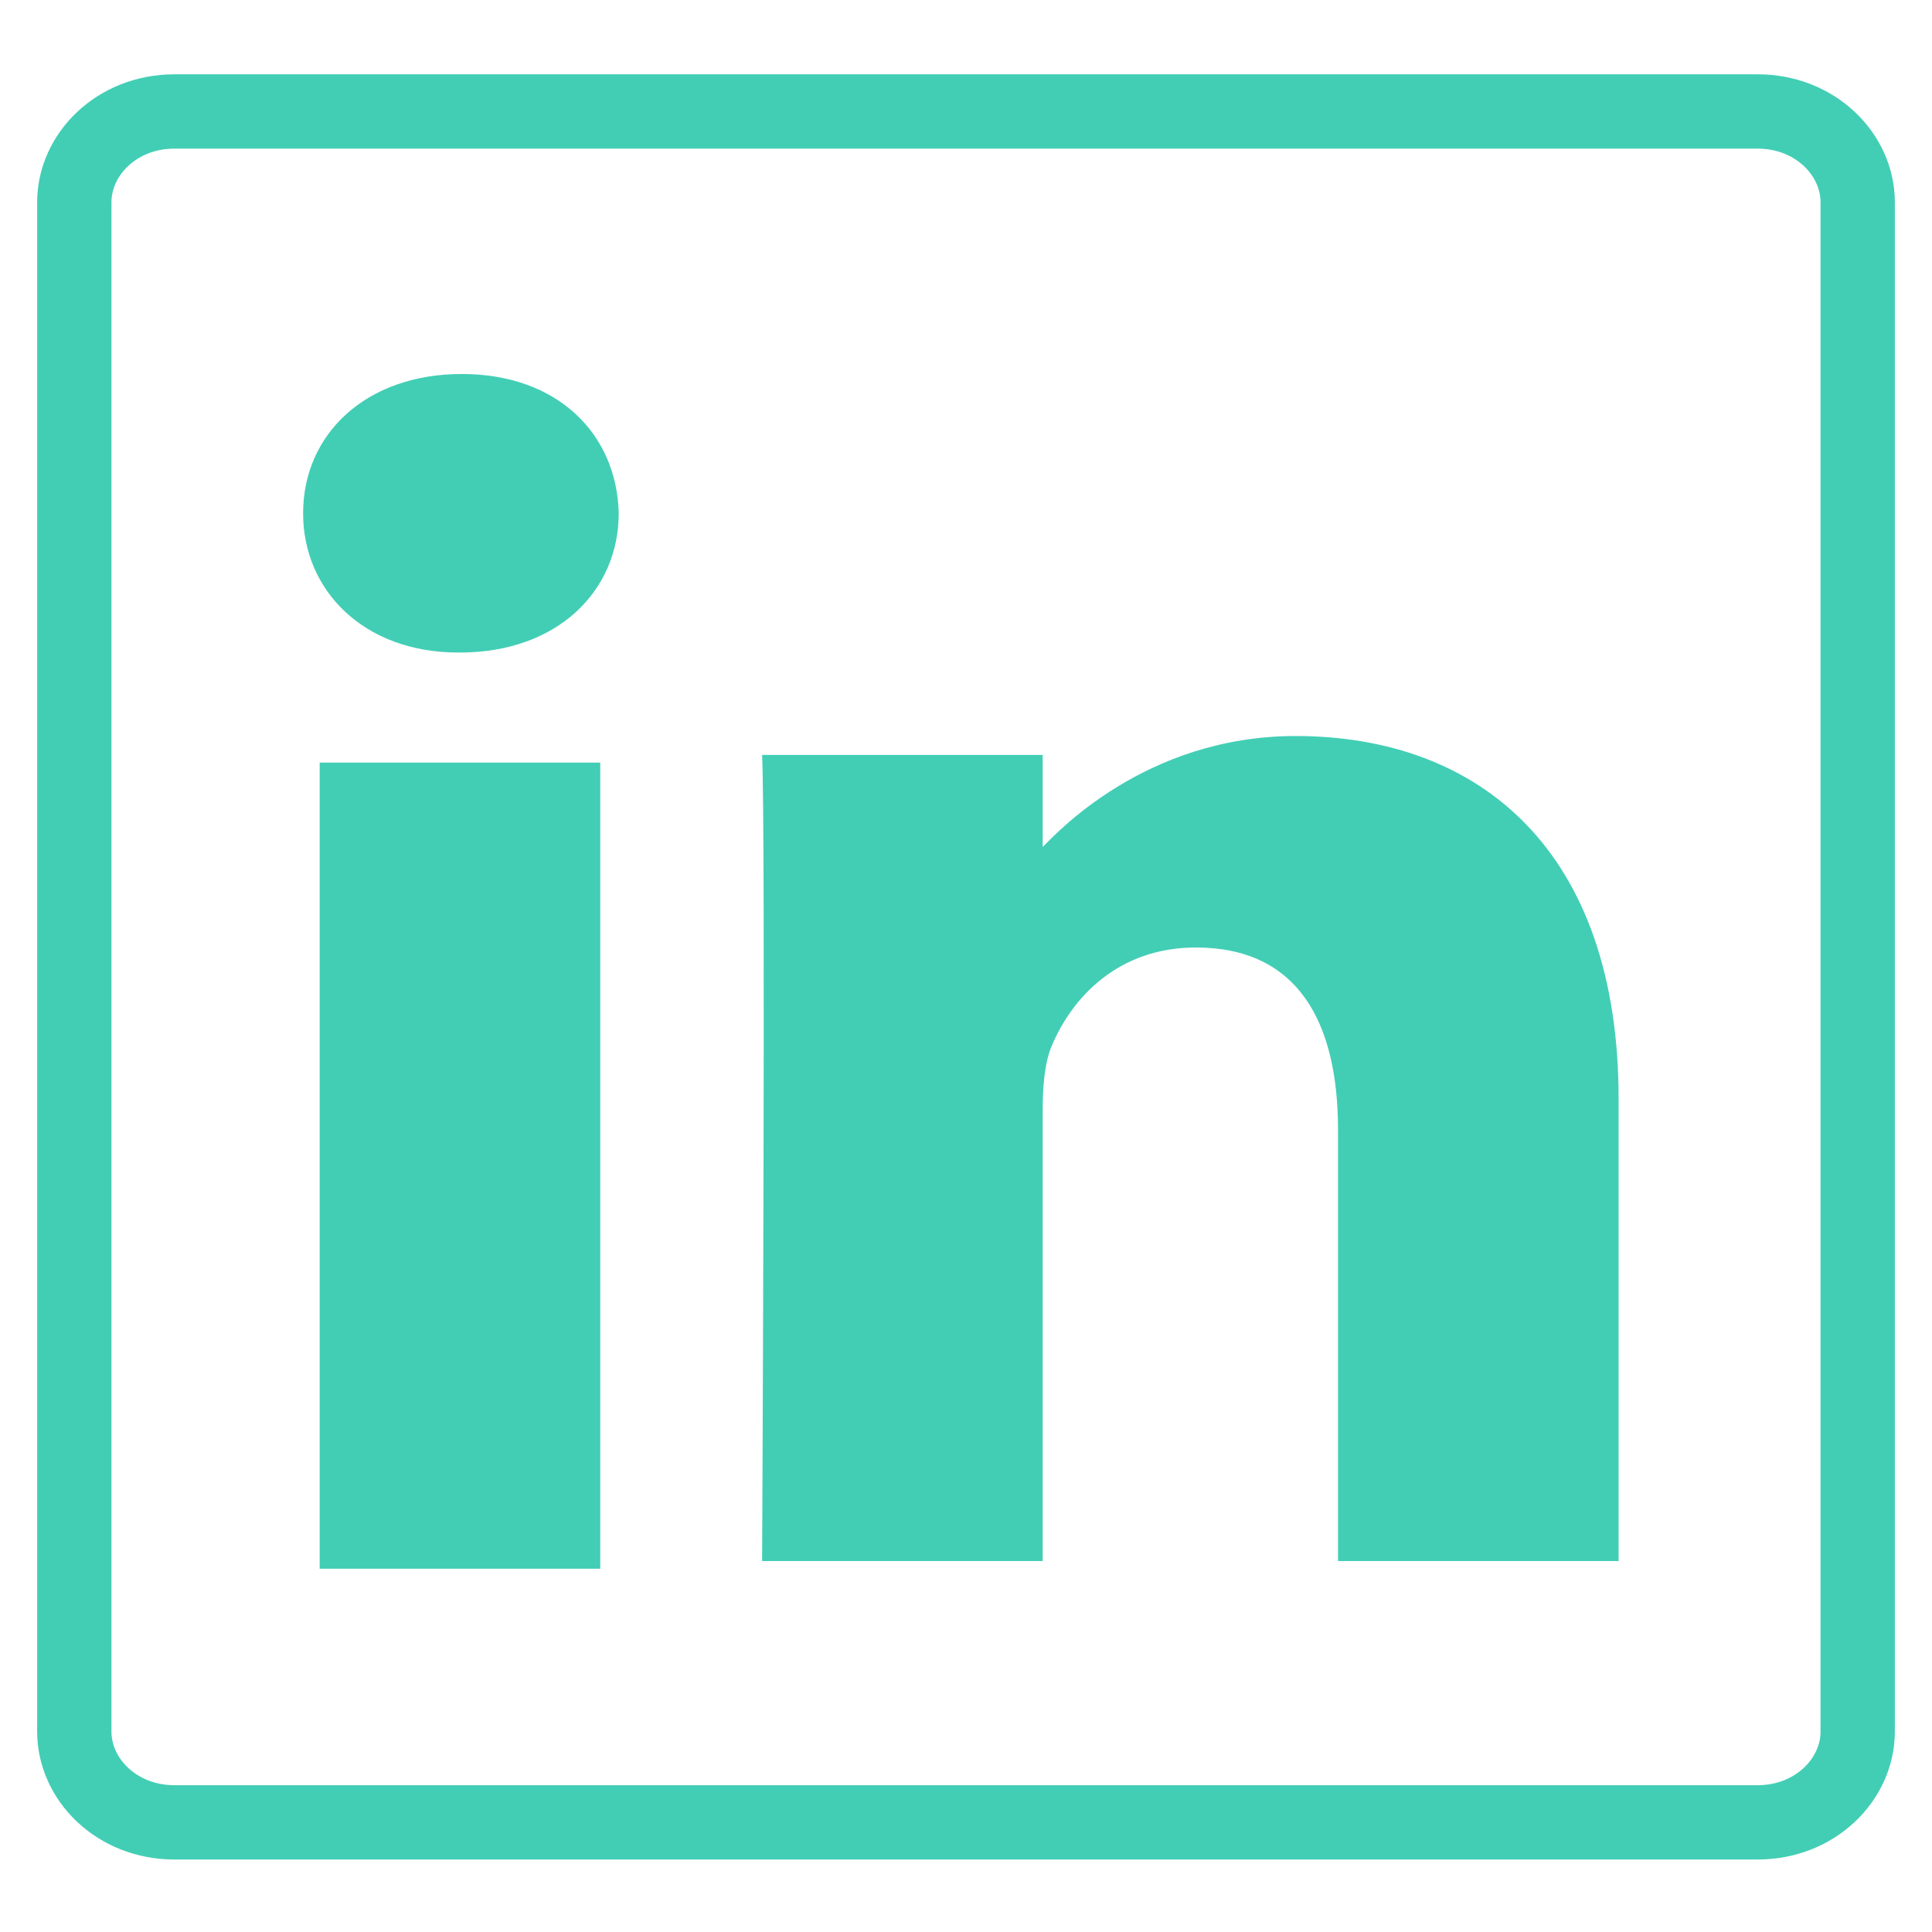 <svg width="52" height="52" viewBox="0 0 52 52" fill="none" xmlns="http://www.w3.org/2000/svg">
<g id="social">
<g id="logolinkedin">
<path id="path14" d="M4.695 3C3.139 3 2 4.159 2 5.442V46.607C2 47.891 3.139 49.049 4.695 49.049H47.305C48.861 49.049 50 47.89 50 46.607V5.442C50 4.159 48.861 3 47.305 3H4.695Z" stroke="#42CEB5" stroke-width="2"/>
<path id="path28" fill-rule="evenodd" clip-rule="evenodd" d="M16.156 42.222V20.525H8.604V42.222H16.156V42.222ZM12.38 17.563C15.014 17.563 16.653 15.897 16.653 13.815C16.604 11.686 15.014 10.066 12.43 10.066C9.847 10.066 8.158 11.686 8.158 13.815C8.158 15.897 9.797 17.563 12.331 17.563H12.38H12.38Z" fill="#42CEB5"/>
<path id="path30" fill-rule="evenodd" clip-rule="evenodd" d="M20.512 42.016H28.064V29.899C28.064 29.251 28.113 28.603 28.312 28.14C28.858 26.844 30.101 25.502 32.187 25.502C34.92 25.502 36.013 27.492 36.013 30.409V42.016H43.565V29.575C43.565 22.911 39.839 19.81 34.87 19.81C30.796 19.81 28.387 22.48 28.064 22.796V20.319H20.512C20.611 22.355 20.512 42.016 20.512 42.016Z" fill="#42CEB5"/>
</g>
</g>
</svg>
